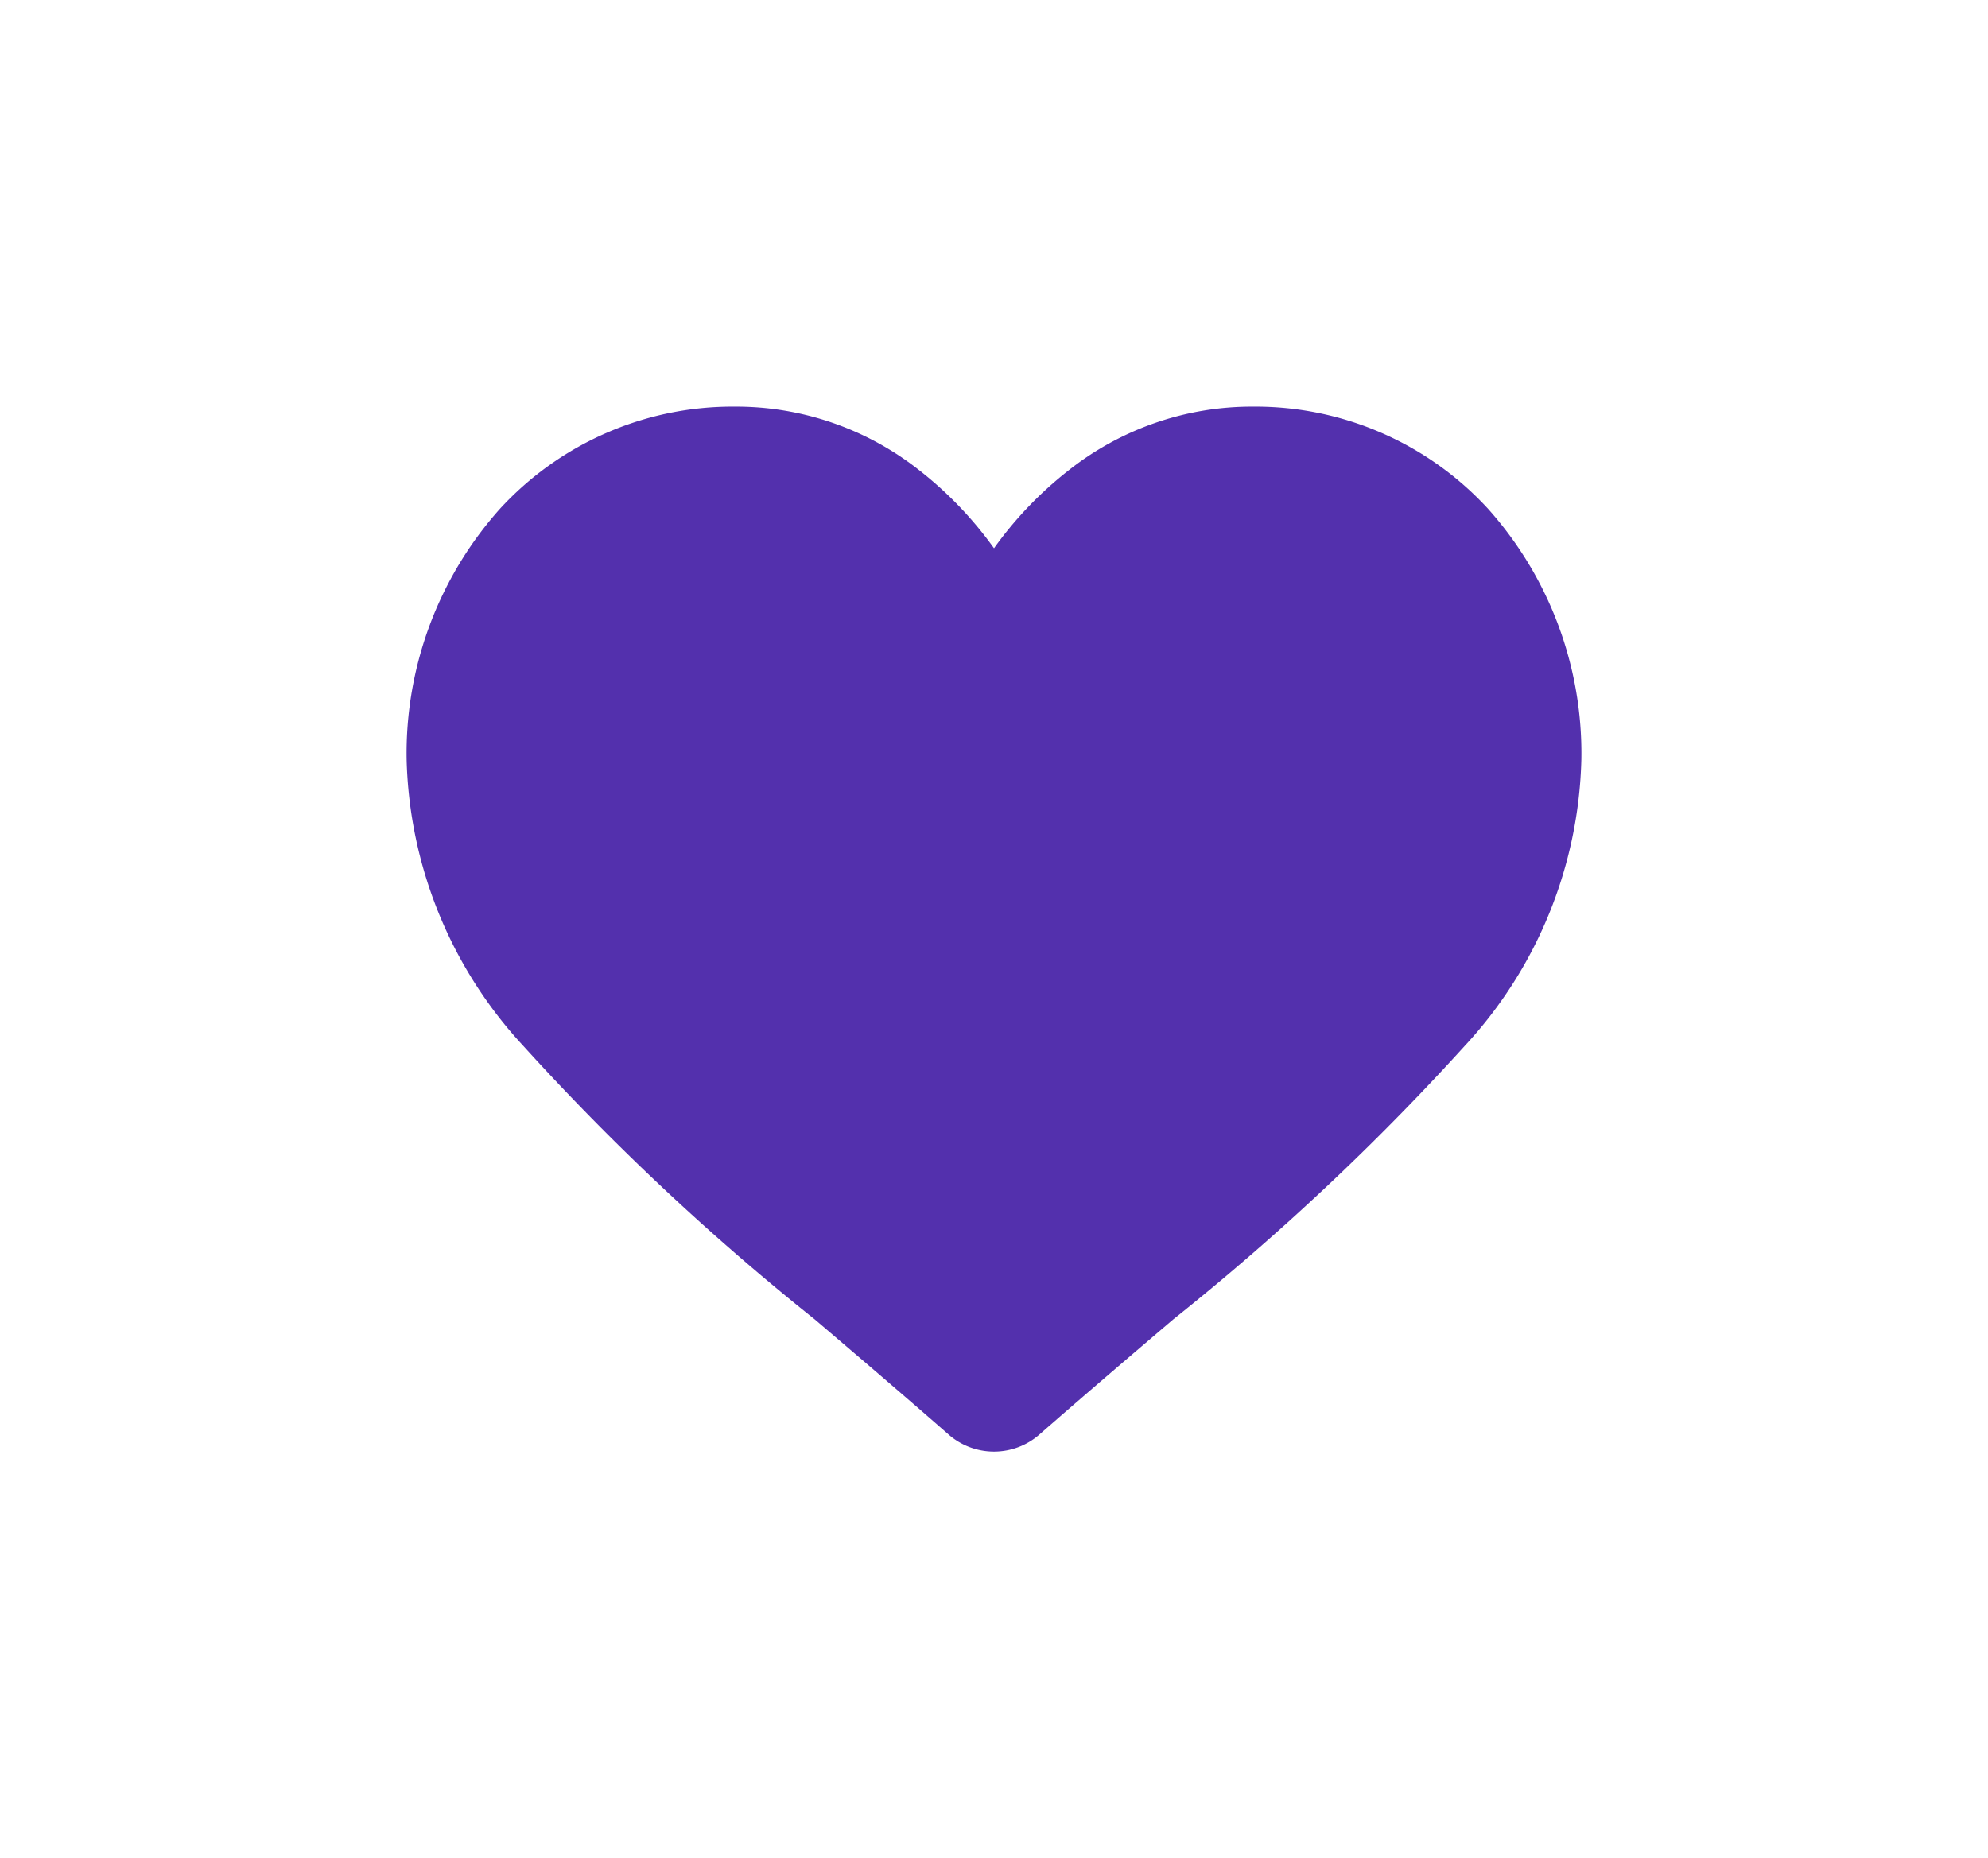 <svg xmlns="http://www.w3.org/2000/svg" xmlns:xlink="http://www.w3.org/1999/xlink" width="44" height="41.132" viewBox="0 0 44 41.132">
  <defs>
    <style>
      .cls-1 {
        fill: #5330ad;
      }

      .cls-2 {
        filter: url(#Path_59);
      }
    </style>
    <filter id="Path_59" x="0" y="0" width="44" height="41.132" filterUnits="userSpaceOnUse">
      <feOffset dy="3" input="SourceAlpha"/>
      <feGaussianBlur stdDeviation="3" result="blur"/>
      <feFlood flood-opacity="0.161"/>
      <feComposite operator="in" in2="blur"/>
      <feComposite in="SourceGraphic"/>
    </filter>
  </defs>
  <g id="Group_204" data-name="Group 204" transform="translate(9 6)">
    <g class="cls-2" transform="matrix(1, 0, 0, 1, -9, -6)">
      <path id="Path_59-2" data-name="Path 59" class="cls-1" d="M23.937,3.686a6.991,6.991,0,0,0-5.2-2.264,6.541,6.541,0,0,0-4.085,1.41A8.358,8.358,0,0,0,13,4.557a8.353,8.353,0,0,0-1.652-1.725,6.54,6.54,0,0,0-4.085-1.41,6.992,6.992,0,0,0-5.2,2.264A8.127,8.127,0,0,0,0,9.236,9.677,9.677,0,0,0,2.579,15.57a54.981,54.981,0,0,0,6.455,6.059c.894.762,1.908,1.626,2.961,2.547a1.526,1.526,0,0,0,2.01,0c1.053-.921,2.067-1.785,2.962-2.548a54.963,54.963,0,0,0,6.455-6.058A9.676,9.676,0,0,0,26,9.235,8.126,8.126,0,0,0,23.937,3.686Z" transform="translate(9 4.58)"/>
    </g>
  </g>
</svg>
